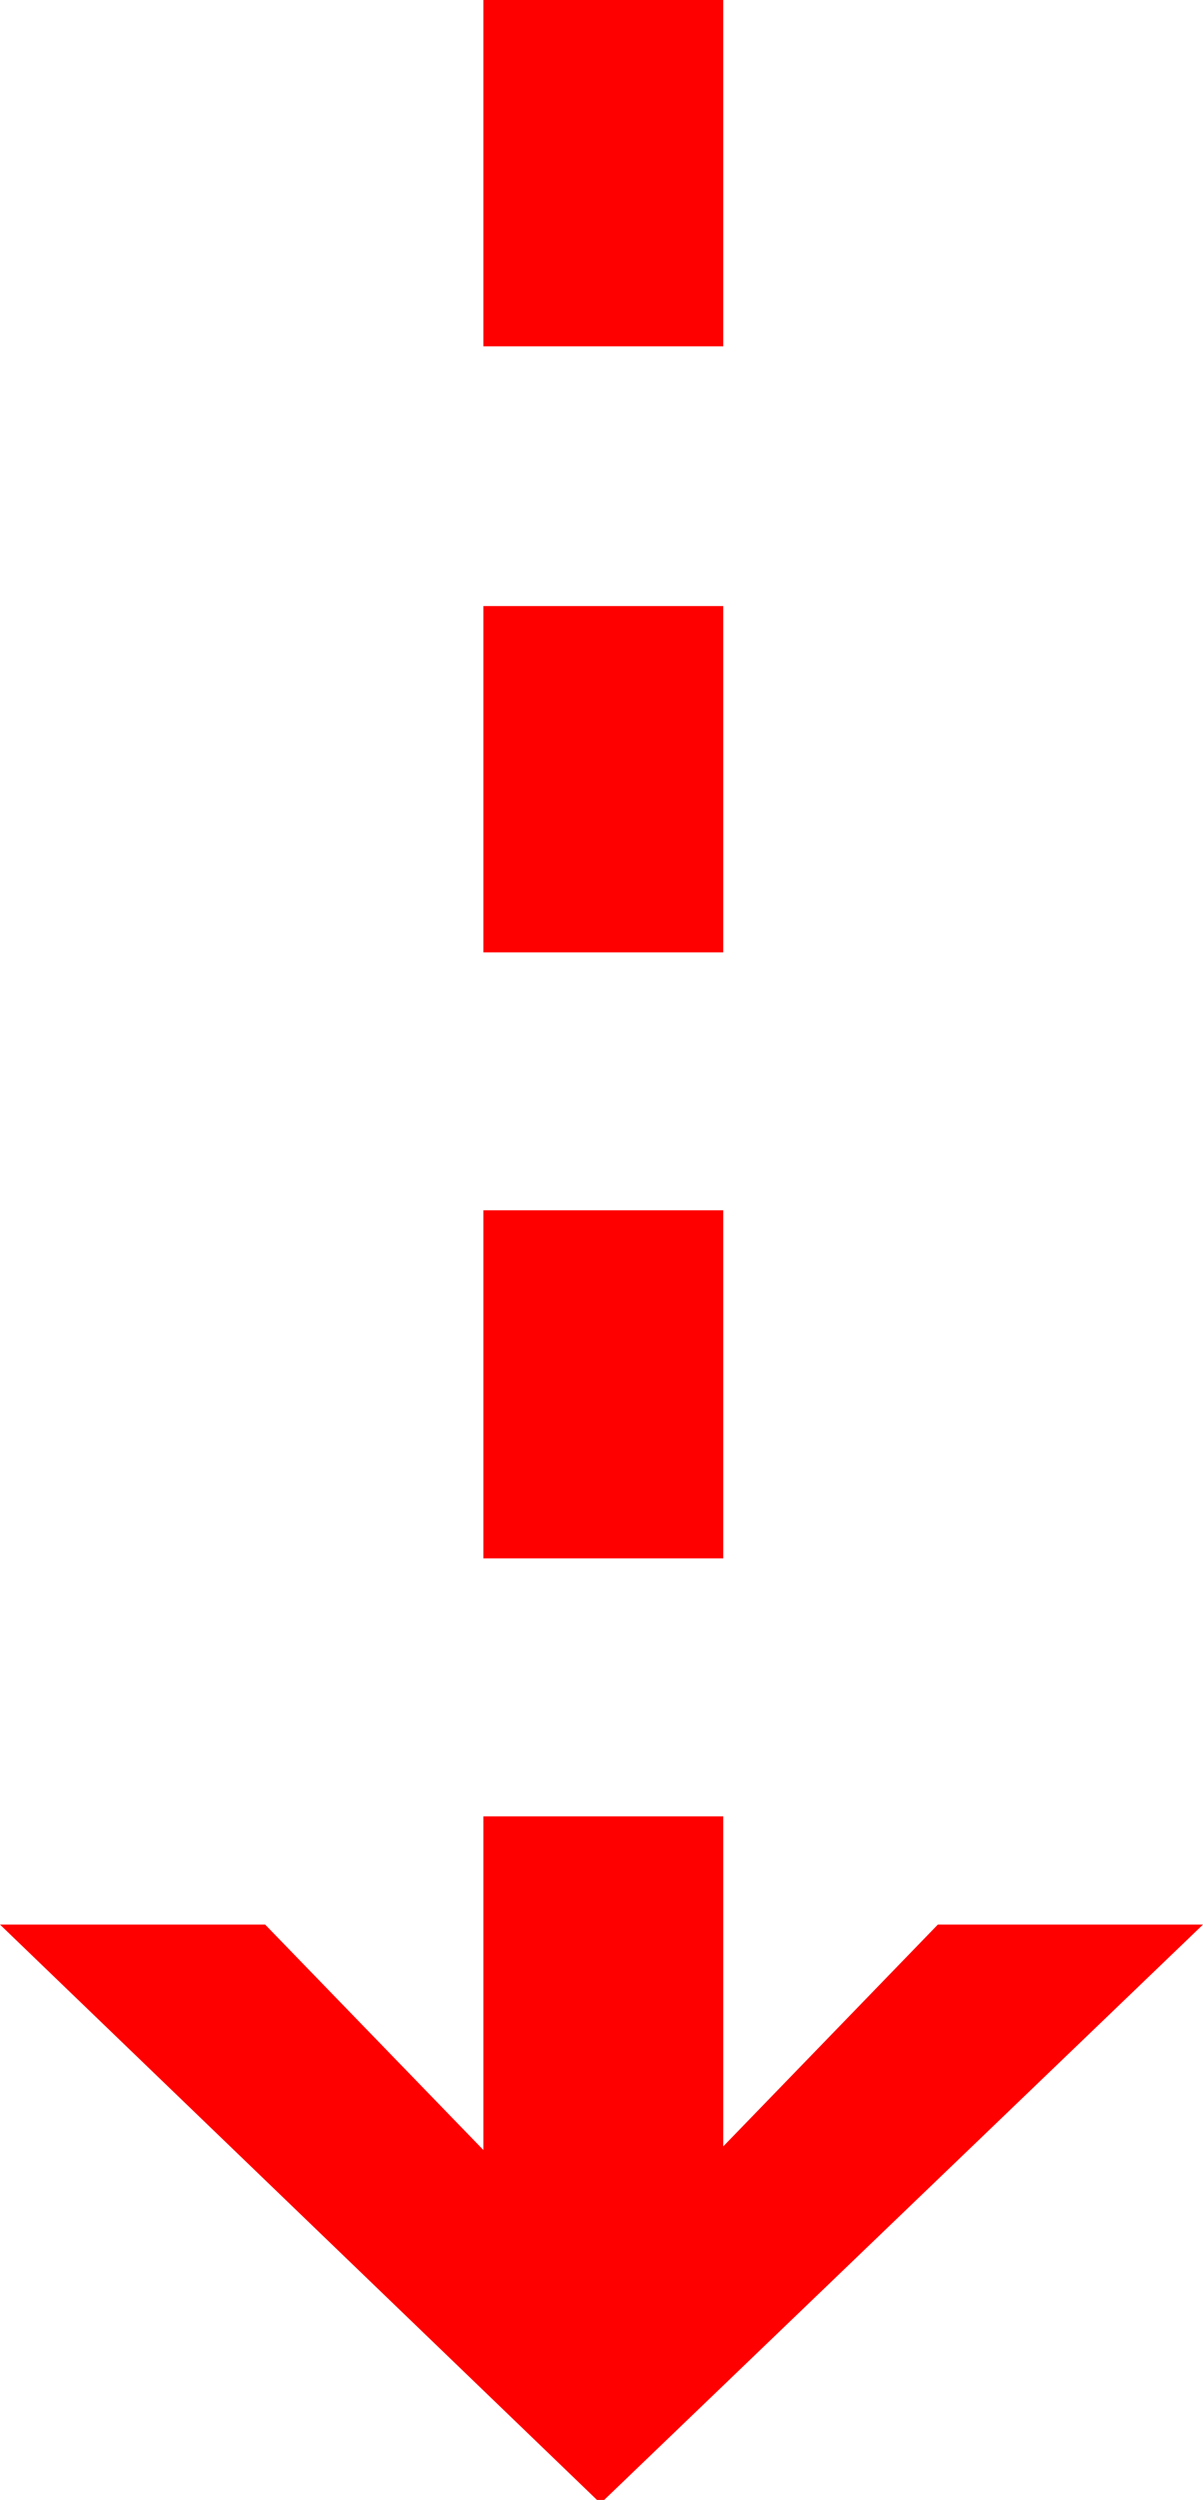 <?xml version="1.0" encoding="utf-8"?>
<!DOCTYPE svg PUBLIC "-//W3C//DTD SVG 1.1//EN" "http://www.w3.org/Graphics/SVG/1.1/DTD/svg11.dtd">
<svg width="19.541" height="40.605" xmlns="http://www.w3.org/2000/svg" xmlns:xlink="http://www.w3.org/1999/xlink" xmlns:xml="http://www.w3.org/XML/1998/namespace" version="1.1">
  <g>
    <g>
      <path style="fill:#FF0000;fill-opacity:1" d="M7.852,29.502L11.748,29.502 11.748,34.863 15.234,31.26 19.541,31.26 9.814,40.605 9.697,40.605 0,31.26 4.307,31.26 7.852,34.922 7.852,29.502z M7.852,19.658L11.748,19.658 11.748,25.312 7.852,25.312 7.852,19.658z M7.852,9.844L11.748,9.844 11.748,15.469 7.852,15.469 7.852,9.844z M7.852,0L11.748,0 11.748,5.625 7.852,5.625 7.852,0z" />
    </g>
  </g>
</svg>